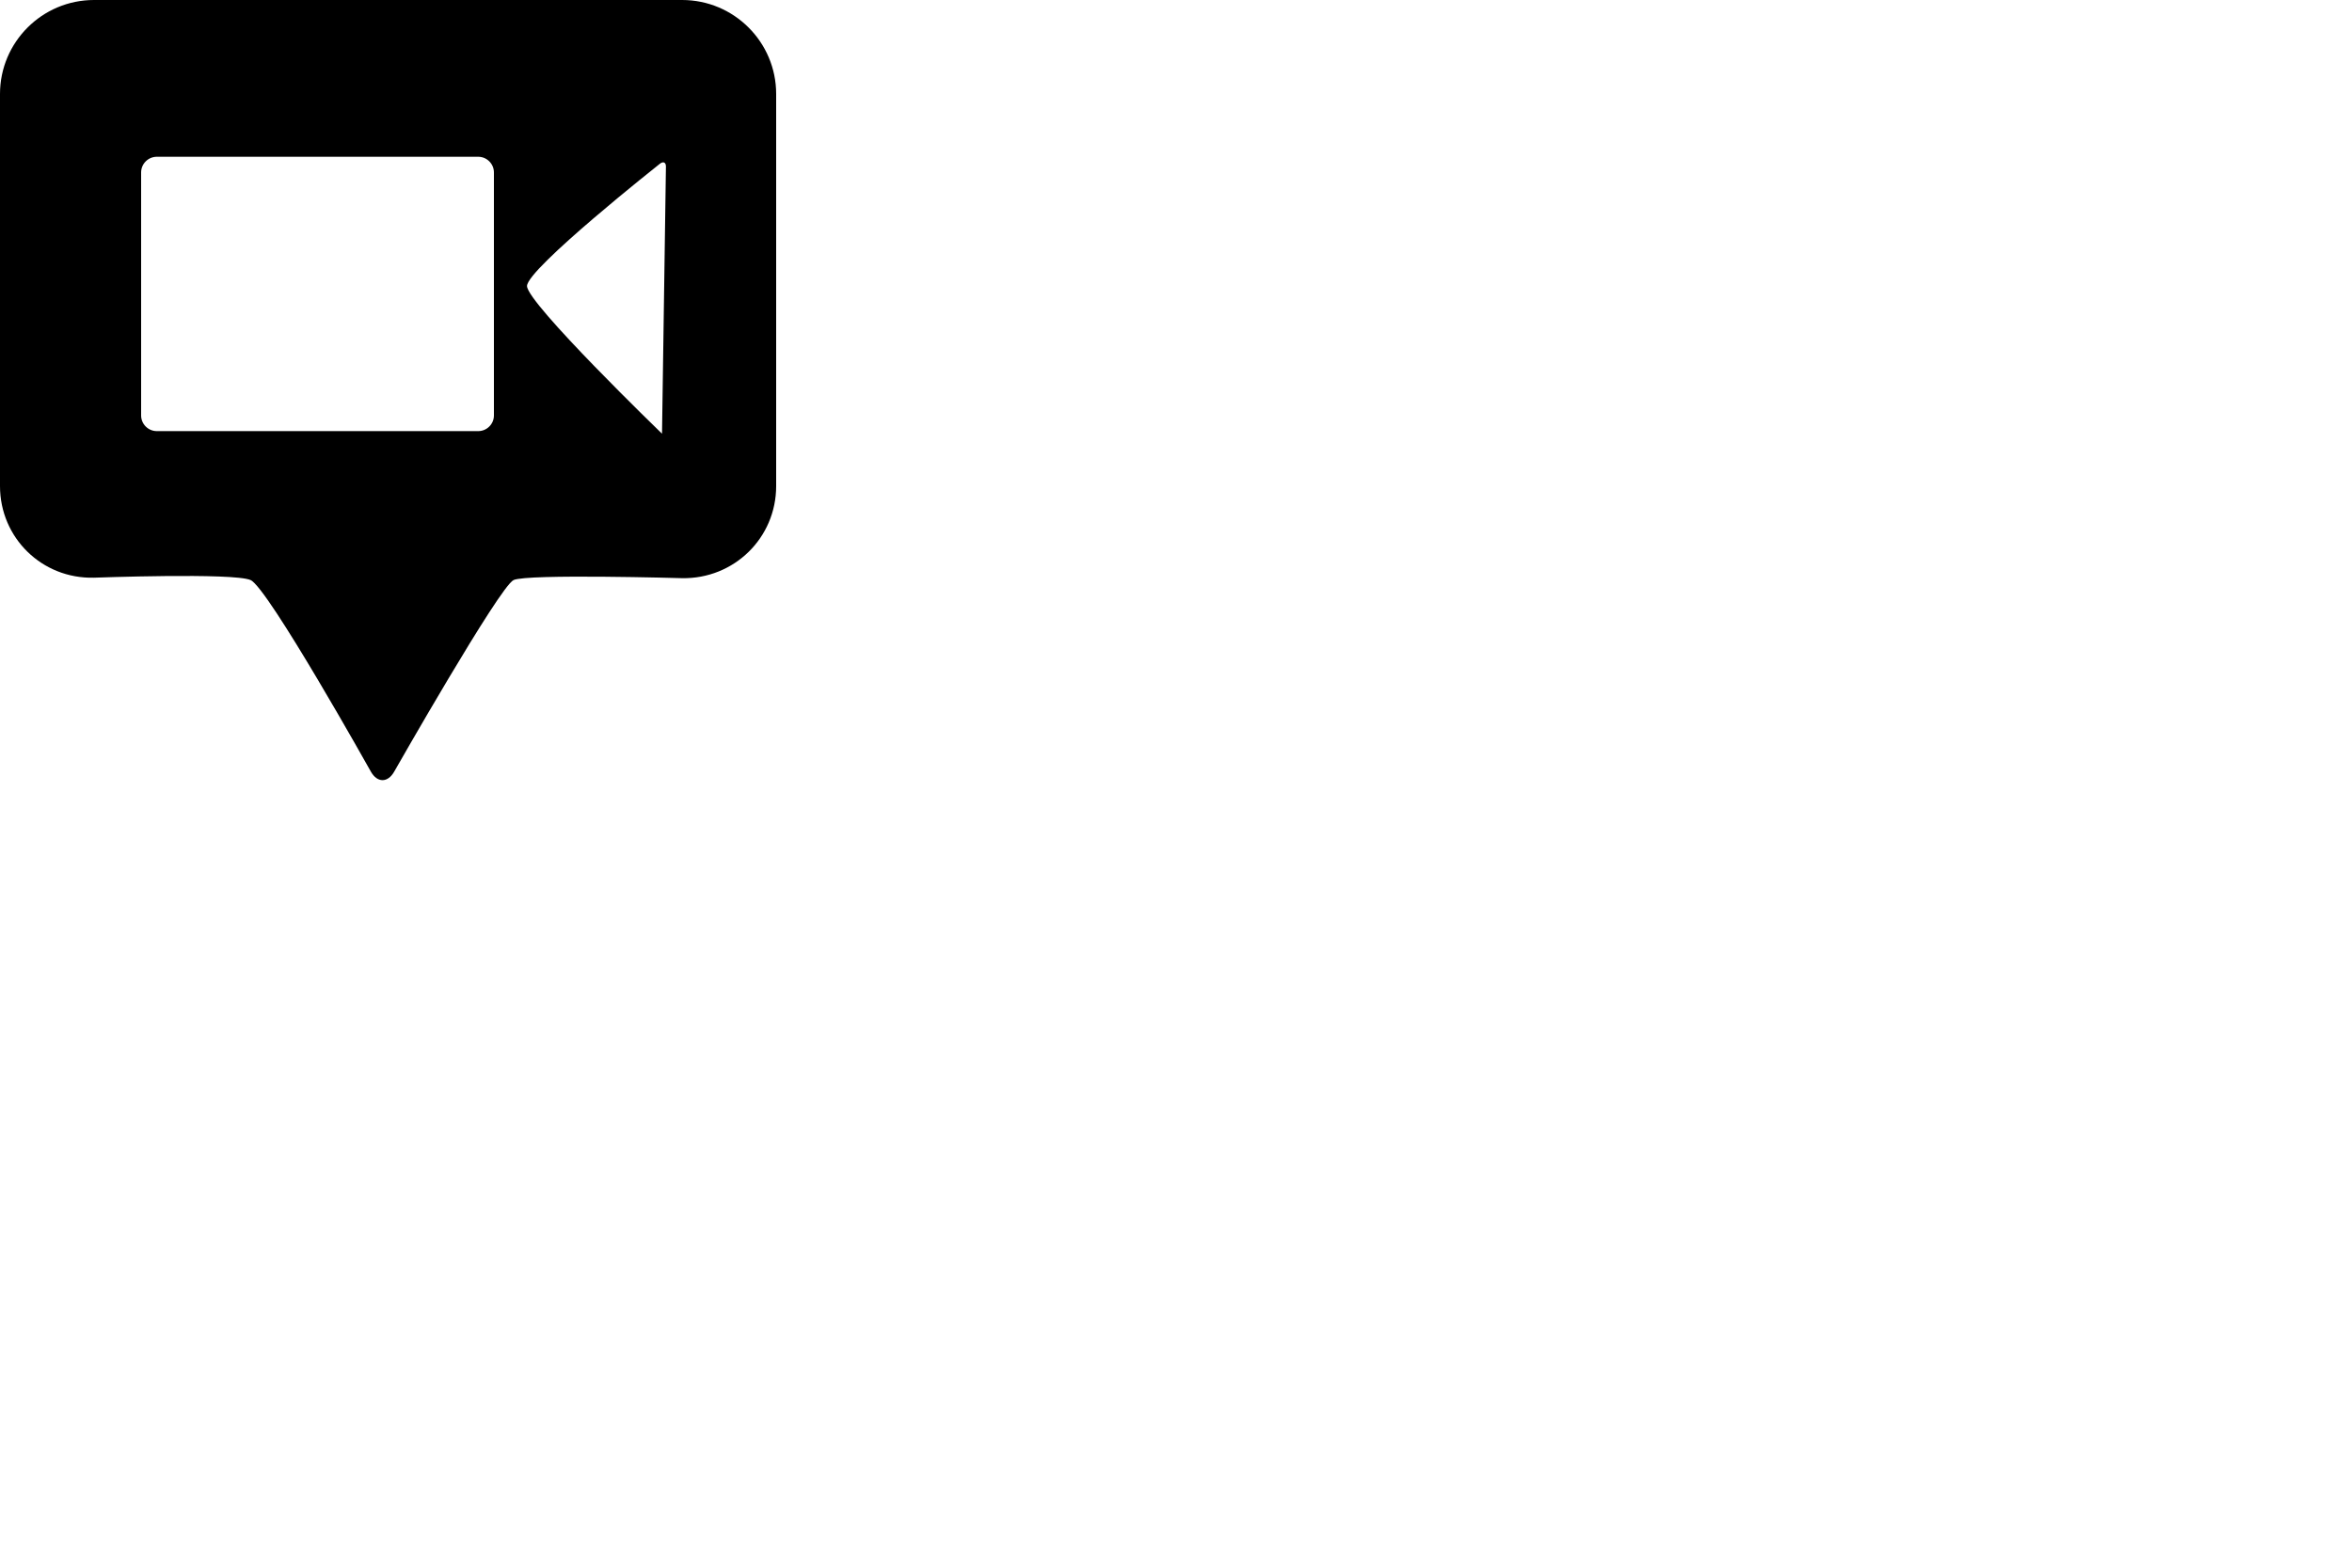 <svg xmlns="http://www.w3.org/2000/svg" width="300" height="200">
    <path stroke="none" d="M 61,20 L 20,20 C 18.9,20 18,20.9 18,22 L 18,53 C 18,54.1 18.9,55 20,55 L 61,55 C 62.1,55 63,54.1 63,53 L 63,22 C 63,20.9 62.1,20 61,20 Z M 84.17,20.89 C 84.17,20.89 67.22,34.29 67.22,36.49 67.22,38.68 84.44,55.33 84.44,55.33 L 84.94,21.26 C 84.95,20.71 84.6,20.55 84.17,20.89 Z M 99,11.99 L 99,62.01 C 99,68.63 93.62,73.88 86.99,73.76 86.99,73.76 67.28,73.19 65.51,74 63.73,74.81 50.27,98.46 50.27,98.46 49.45,99.89 48.12,99.88 47.31,98.45 47.31,98.45 34.17,74.96 31.96,74 29.75,73.04 11.98,73.7 11.98,73.7 5.36,73.86 0,68.62 0,62.01 L 0,11.99 C 0,5.37 5.38,0 11.99,0 L 87.01,0 C 93.63,0 99,5.38 99,11.99 Z M 99,11.99" />
</svg>
